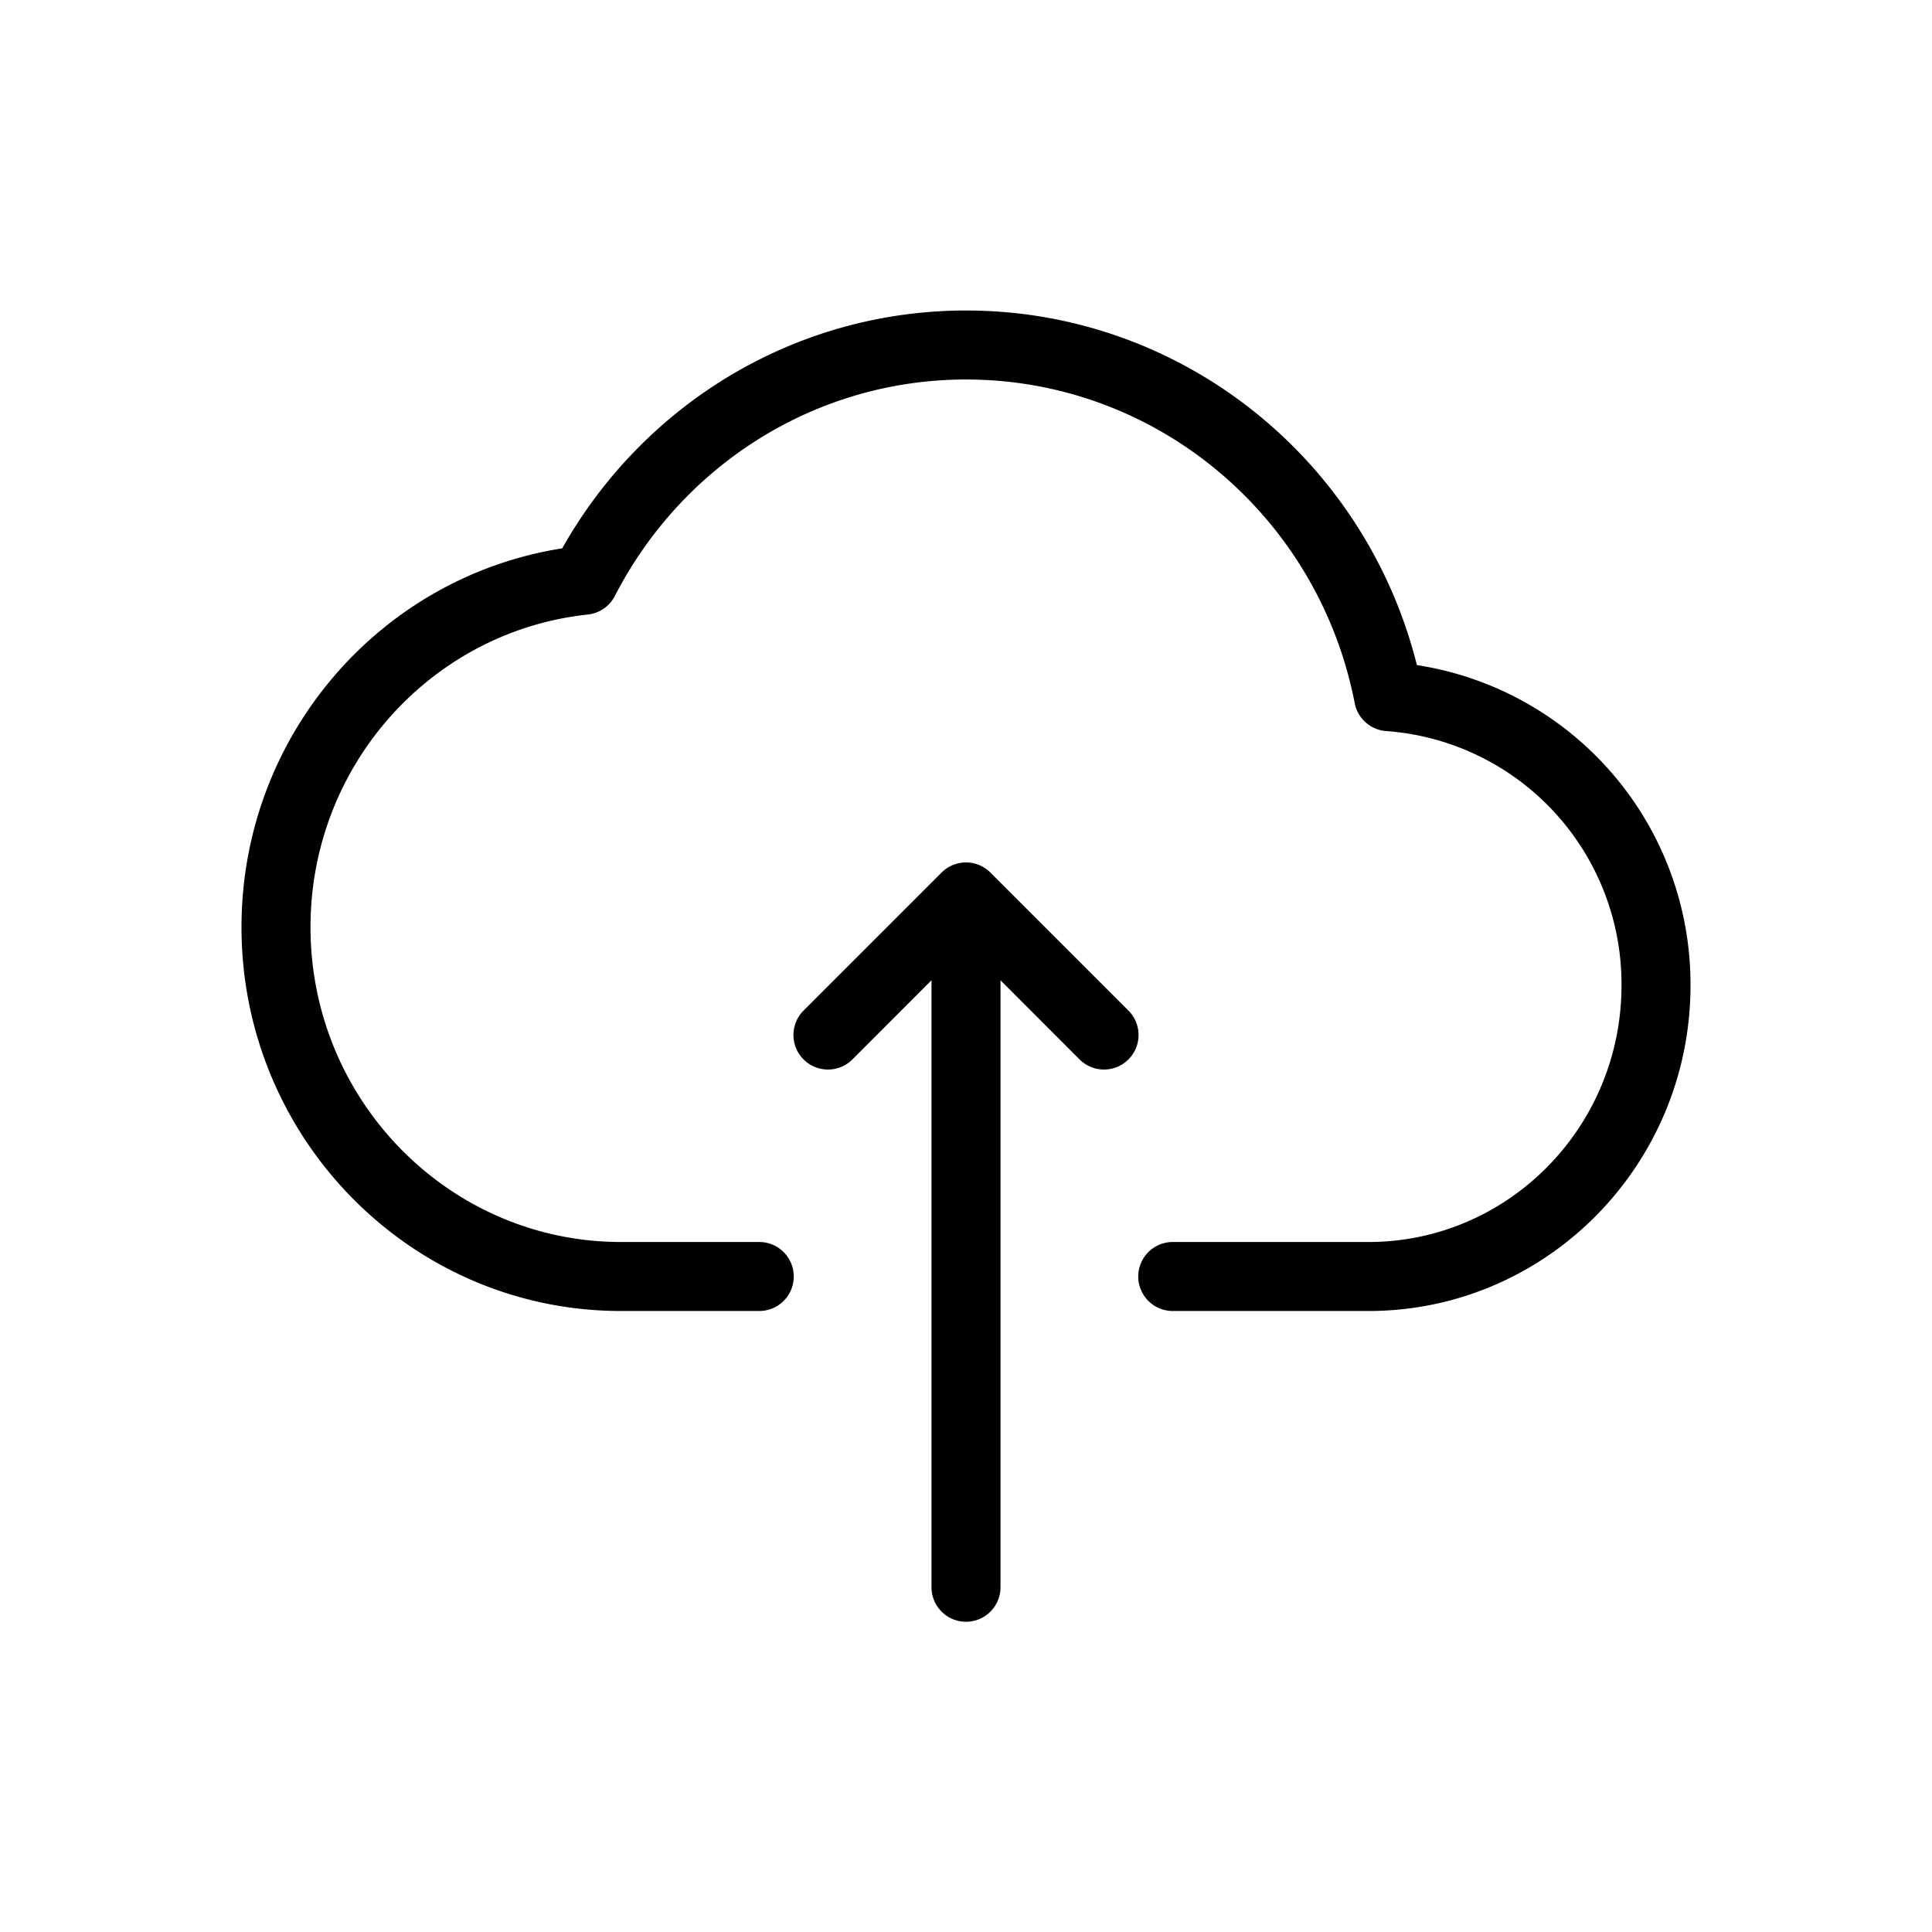 <?xml version="1.0" standalone="no"?><!DOCTYPE svg PUBLIC "-//W3C//DTD SVG 1.1//EN" "http://www.w3.org/Graphics/SVG/1.1/DTD/svg11.dtd"><svg class="icon" width="200px" height="200.00px" viewBox="0 0 1024 1024" version="1.1" xmlns="http://www.w3.org/2000/svg"><path d="M493.714 519.57l-41.911 41.947a18.286 18.286 0 0 1-25.893-25.893l73.143-73.143a18.286 18.286 0 0 1 25.893 0l73.143 73.143a18.286 18.286 0 0 1-25.893 25.893L530.286 519.57V841.143a18.286 18.286 0 1 1-36.571 0v-321.573z m402.286 2.706c0 95.232-76.434 172.581-170.679 172.581H621.714a18.286 18.286 0 1 1 0-36.571h103.607c73.984 0 134.107-60.891 134.107-136.009a134.473 134.473 0 0 0-124.709-134.802 18.286 18.286 0 0 1-16.677-14.738C698.734 273.481 612.791 201.143 512 201.143c-78.994 0-150.089 44.727-186.112 114.725a18.286 18.286 0 0 1-14.263 9.838C228.352 334.629 164.571 405.87 164.571 491.41 164.571 583.57 238.446 658.286 329.143 658.286h73.143a18.286 18.286 0 1 1 0 36.571H329.143c-111.031 0-201.143-91.246-201.143-203.447 0-100.864 72.96-185.527 169.984-200.777C341.467 213.467 422.327 164.571 512 164.571c113.92 0 211.566 78.519 238.994 187.941A171.154 171.154 0 0 1 896 522.24z" /></svg>
